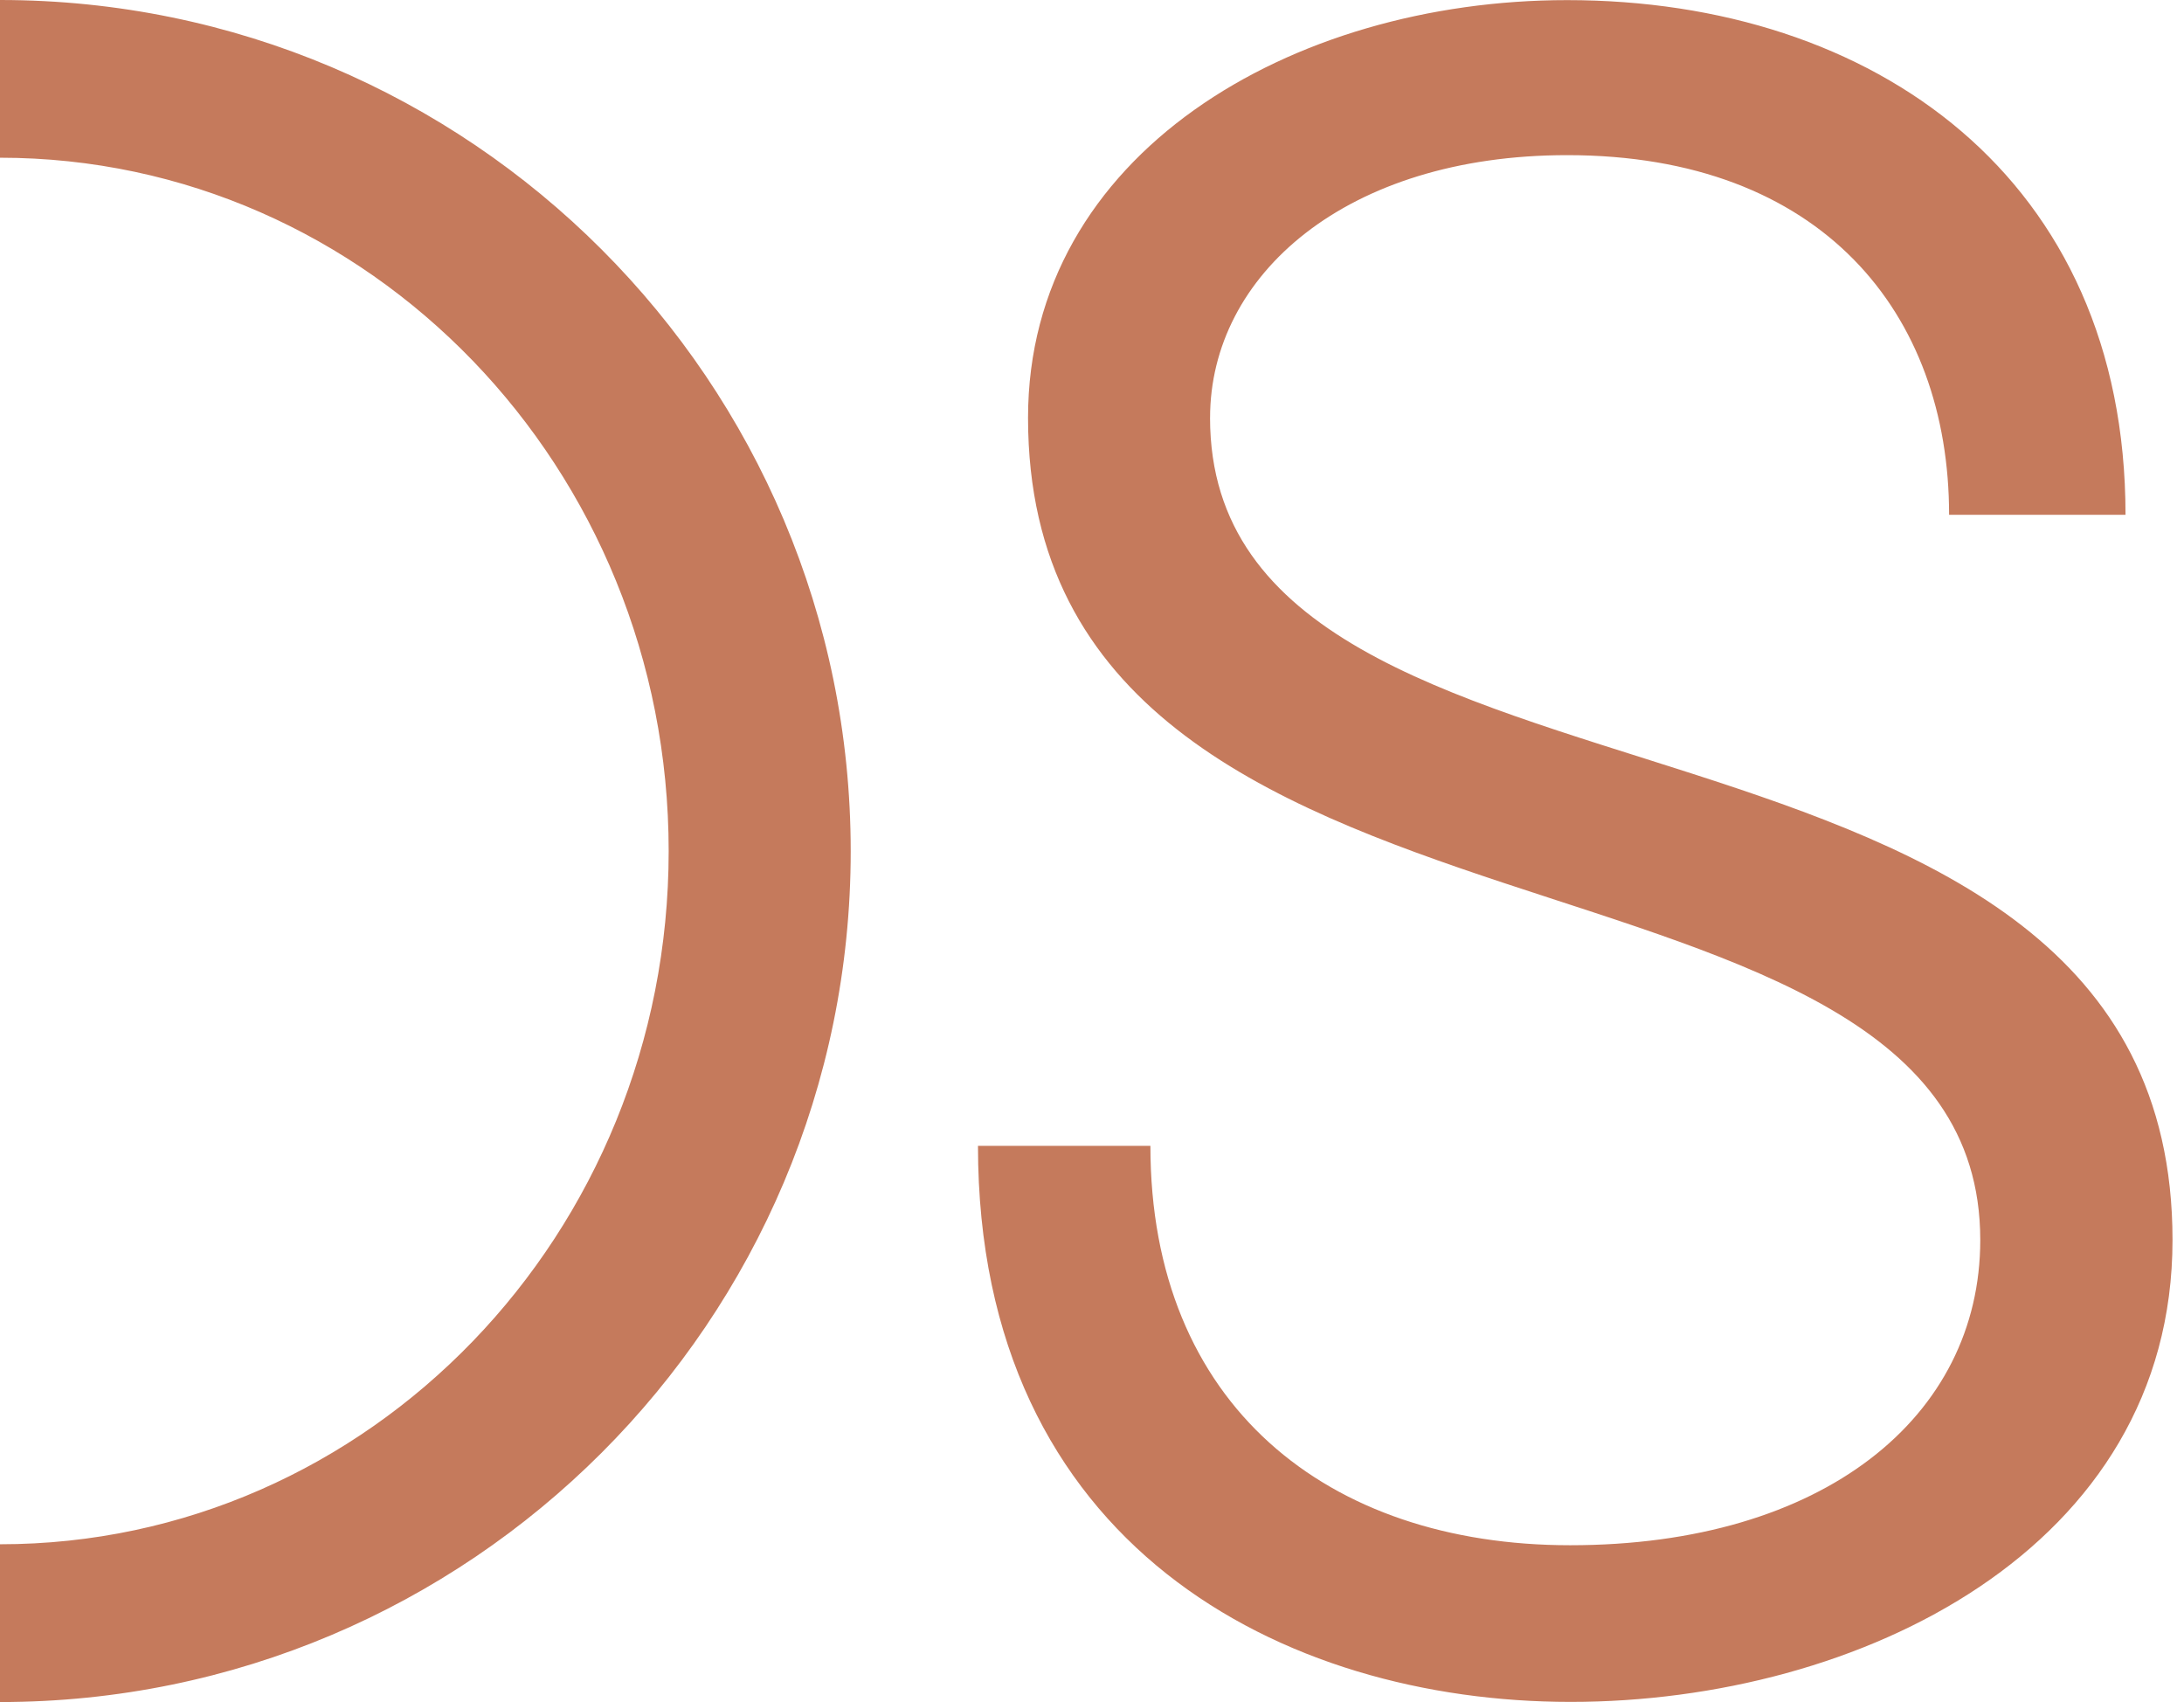  <svg width="77" height="60" fill="none" xmlns="http://www.w3.org/2000/svg">
    <path
        d="M0 0v5.56c13.02 0 23.575 10.941 23.575 24.44 0 13.498-10.553 24.438-23.575 24.438V60c16.567 0 29.993-13.43 29.993-29.993S16.567 0 0 0ZM42.663 14.726c0-5.022 4.792-9.257 12.59-9.257 8.984 0 13.465 5.583 13.465 12.679h6.22c0-11.87-8.88-18.144-19.685-18.144-9.719 0-19.008 5.417-19.008 14.725 0 20.398 33.572 13.676 33.572 28.983 0 6.24-5.541 10.76-14.46 10.76-8.556 0-14.798-4.952-14.798-14.079H34.48c0 14.098 10.773 19.602 20.893 19.602 10.17 0 21.222-5.401 21.222-16.283 0-20.674-33.933-13.53-33.933-28.986Z"
        fill="#C57A5C"></path>
</svg>